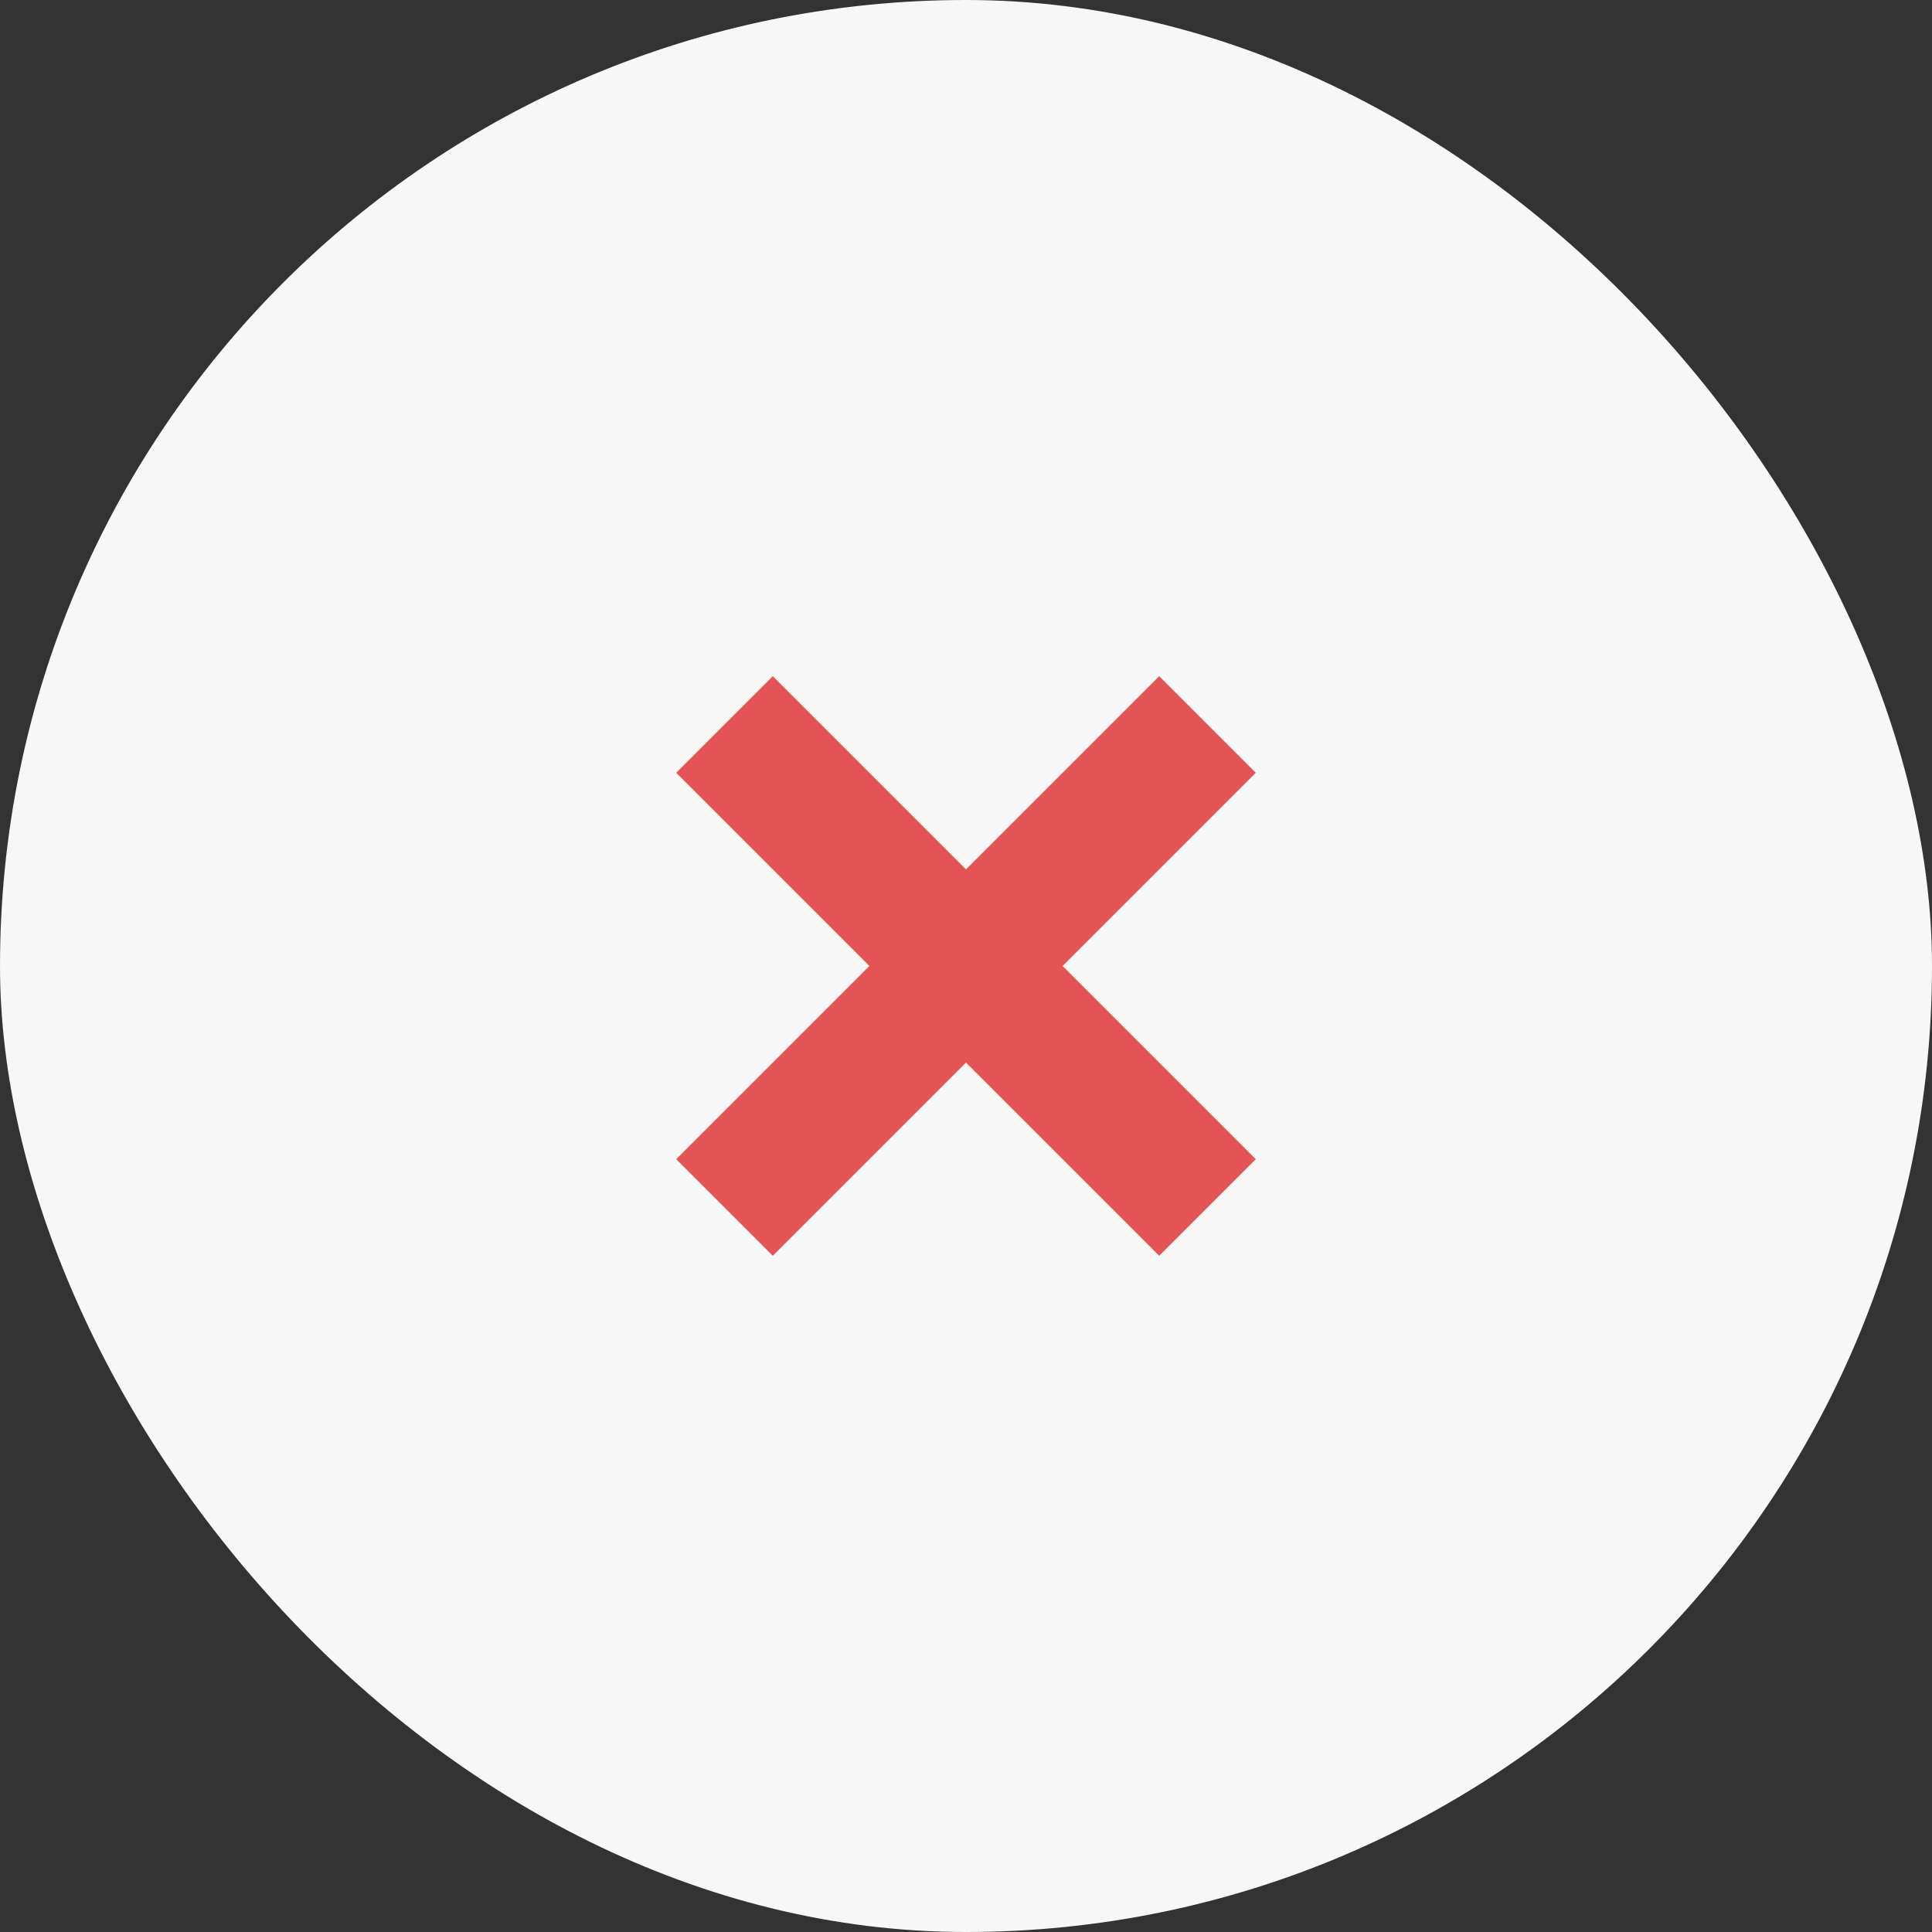 <svg width="60" height="60" viewBox="0 0 60 60" fill="none" xmlns="http://www.w3.org/2000/svg">
<rect x="0" y="0" width="60" height="60" fill="#333333" stroke="none"/>
<rect width="60" height="60" rx="30" fill="#F7F7F7"/>
<path d="M21 24L24 21L30 27L36 21L39 24L33 30L39 36L36 39L30 33L24 39L21 36L27 30L21 24Z" fill="#E45454"/>
</svg>
